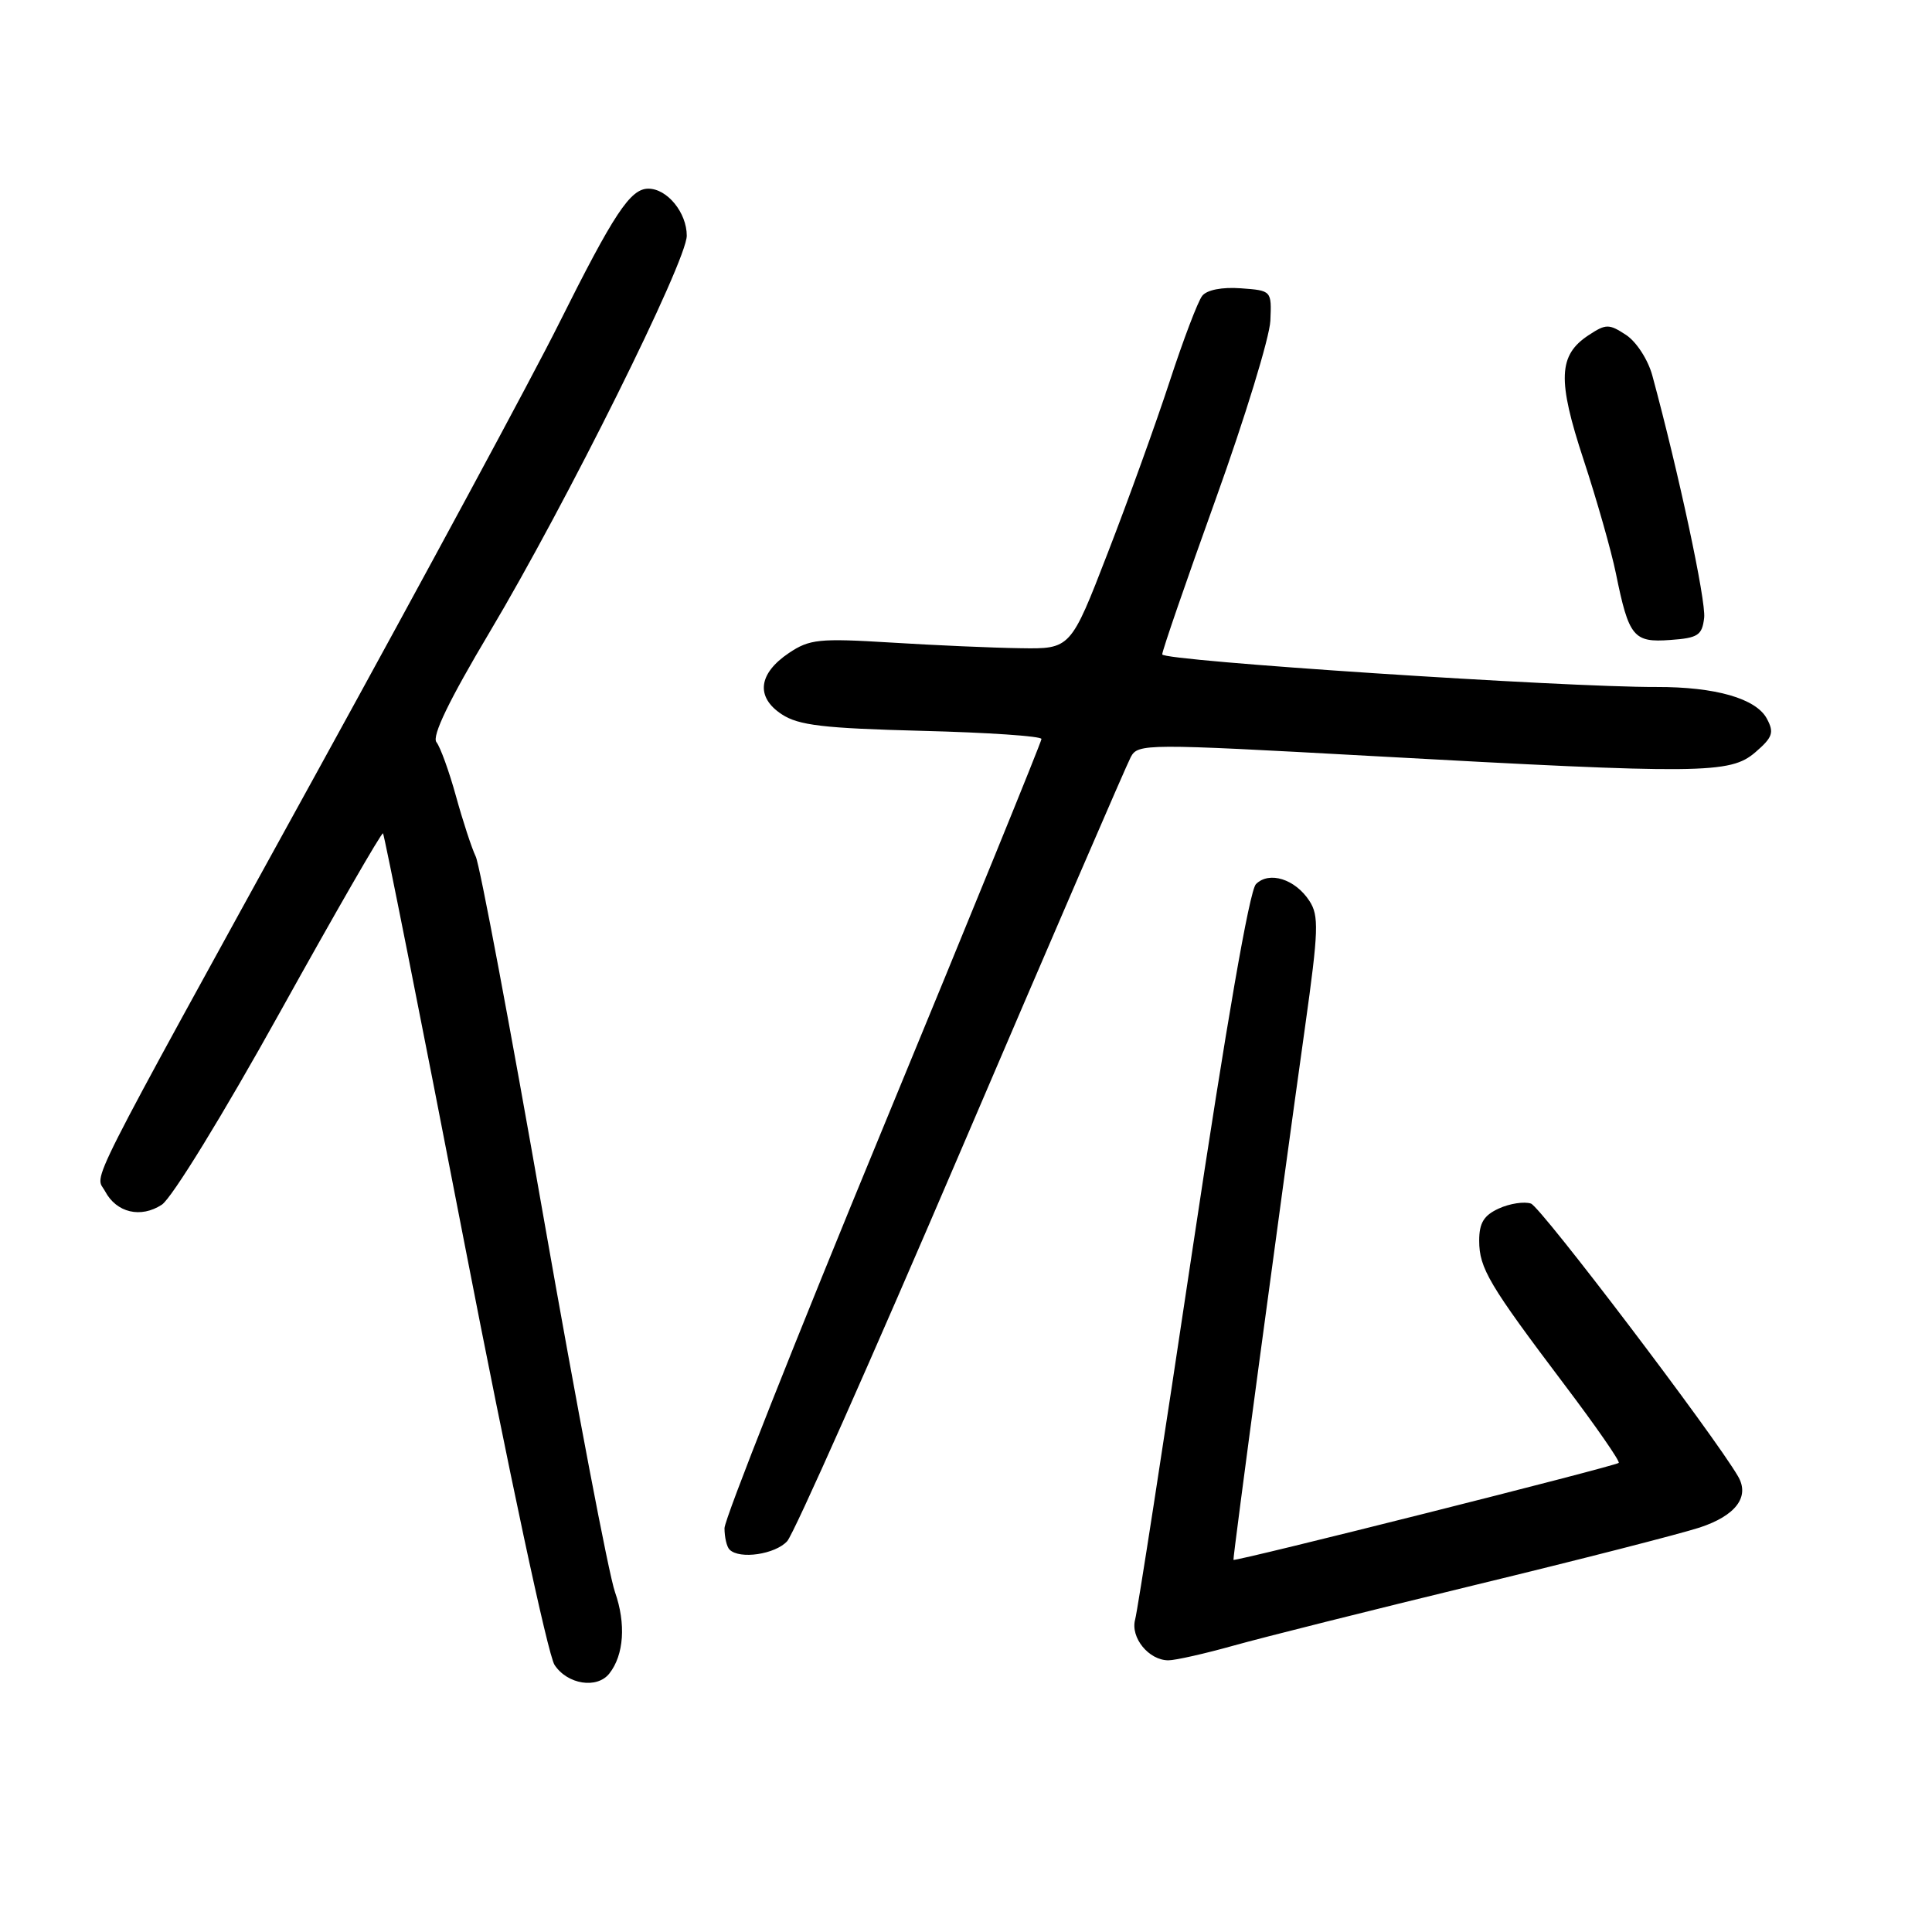 <?xml version="1.0" encoding="UTF-8" standalone="no"?>
<!DOCTYPE svg PUBLIC "-//W3C//DTD SVG 1.1//EN" "http://www.w3.org/Graphics/SVG/1.1/DTD/svg11.dtd" >
<svg xmlns="http://www.w3.org/2000/svg" xmlns:xlink="http://www.w3.org/1999/xlink" version="1.1" viewBox="0 0 256 256">
 <g >
 <path fill="currentColor"
d=" M 80.74 221.75 C 82.68 219.29 82.96 215.15 81.49 210.96 C 80.66 208.62 76.39 186.19 71.99 161.11 C 67.60 136.02 63.57 114.60 63.04 113.50 C 62.51 112.40 61.33 108.80 60.42 105.50 C 59.51 102.20 58.34 98.98 57.83 98.34 C 57.20 97.55 59.52 92.76 64.88 83.76 C 75.05 66.69 91.00 34.60 91.00 31.23 C 91.00 28.18 88.41 25.00 85.91 25.00 C 83.52 25.00 81.37 28.25 74.00 43.00 C 70.57 49.88 56.24 76.42 42.17 102.00 C 10.42 159.71 12.61 155.39 13.93 157.86 C 15.44 160.70 18.66 161.45 21.44 159.63 C 22.77 158.76 29.57 147.68 37.11 134.10 C 44.44 120.90 50.58 110.24 50.75 110.42 C 50.92 110.59 55.76 134.92 61.49 164.48 C 67.39 194.89 72.60 219.26 73.48 220.61 C 75.18 223.20 79.11 223.82 80.74 221.75 Z  M 163.50 218.04 C 167.35 216.96 181.75 213.35 195.50 210.01 C 209.25 206.68 222.62 203.25 225.20 202.41 C 229.99 200.84 231.88 198.34 230.31 195.64 C 227.15 190.19 204.17 159.92 202.86 159.48 C 201.97 159.18 200.05 159.47 198.61 160.13 C 196.61 161.04 196.00 162.05 196.00 164.41 C 196.01 168.05 197.30 170.23 207.31 183.49 C 211.46 188.98 214.69 193.64 214.49 193.84 C 214.07 194.27 163.60 206.97 163.44 206.69 C 163.33 206.49 169.53 160.30 172.93 136.04 C 174.72 123.29 174.78 121.32 173.50 119.37 C 171.61 116.47 168.17 115.40 166.42 117.15 C 165.56 118.01 162.50 135.66 158.02 165.50 C 154.15 191.35 150.73 213.45 150.41 214.60 C 149.77 216.99 152.22 220.00 154.82 220.00 C 155.74 220.00 159.65 219.12 163.50 218.04 Z  M 104.31 204.21 C 105.20 203.23 115.58 179.87 127.38 152.30 C 139.18 124.73 149.28 101.34 149.83 100.32 C 150.79 98.52 151.71 98.52 181.66 100.17 C 225.51 102.59 229.25 102.55 232.58 99.69 C 234.89 97.70 235.11 97.07 234.12 95.23 C 232.69 92.55 227.30 91.01 219.50 91.03 C 207.17 91.07 154.00 87.57 154.00 86.71 C 154.00 86.22 157.19 76.98 161.08 66.16 C 164.97 55.35 168.23 44.70 168.33 42.50 C 168.50 38.50 168.50 38.50 164.41 38.20 C 161.93 38.02 159.92 38.41 159.30 39.20 C 158.73 39.92 156.80 45.00 155.00 50.50 C 153.20 56.00 149.51 66.24 146.79 73.25 C 141.86 86.00 141.86 86.00 135.18 85.89 C 131.51 85.84 123.79 85.50 118.03 85.14 C 108.53 84.56 107.27 84.69 104.53 86.53 C 100.47 89.26 100.11 92.37 103.59 94.65 C 105.83 96.12 109.11 96.50 122.15 96.84 C 130.87 97.06 138.00 97.54 138.00 97.92 C 138.00 98.29 128.55 121.48 117.00 149.45 C 105.45 177.42 96.00 201.29 96.00 202.49 C 96.00 203.69 96.30 204.97 96.67 205.33 C 97.99 206.66 102.73 205.96 104.31 204.21 Z  M 225.81 81.86 C 226.07 79.62 222.44 62.67 218.94 49.75 C 218.37 47.66 216.83 45.28 215.46 44.38 C 213.20 42.90 212.80 42.90 210.52 44.40 C 206.47 47.05 206.34 50.32 209.84 60.94 C 211.57 66.20 213.50 72.97 214.12 76.00 C 215.83 84.41 216.45 85.16 221.31 84.80 C 225.00 84.54 225.54 84.18 225.81 81.86 Z "/>
</g>
</svg>